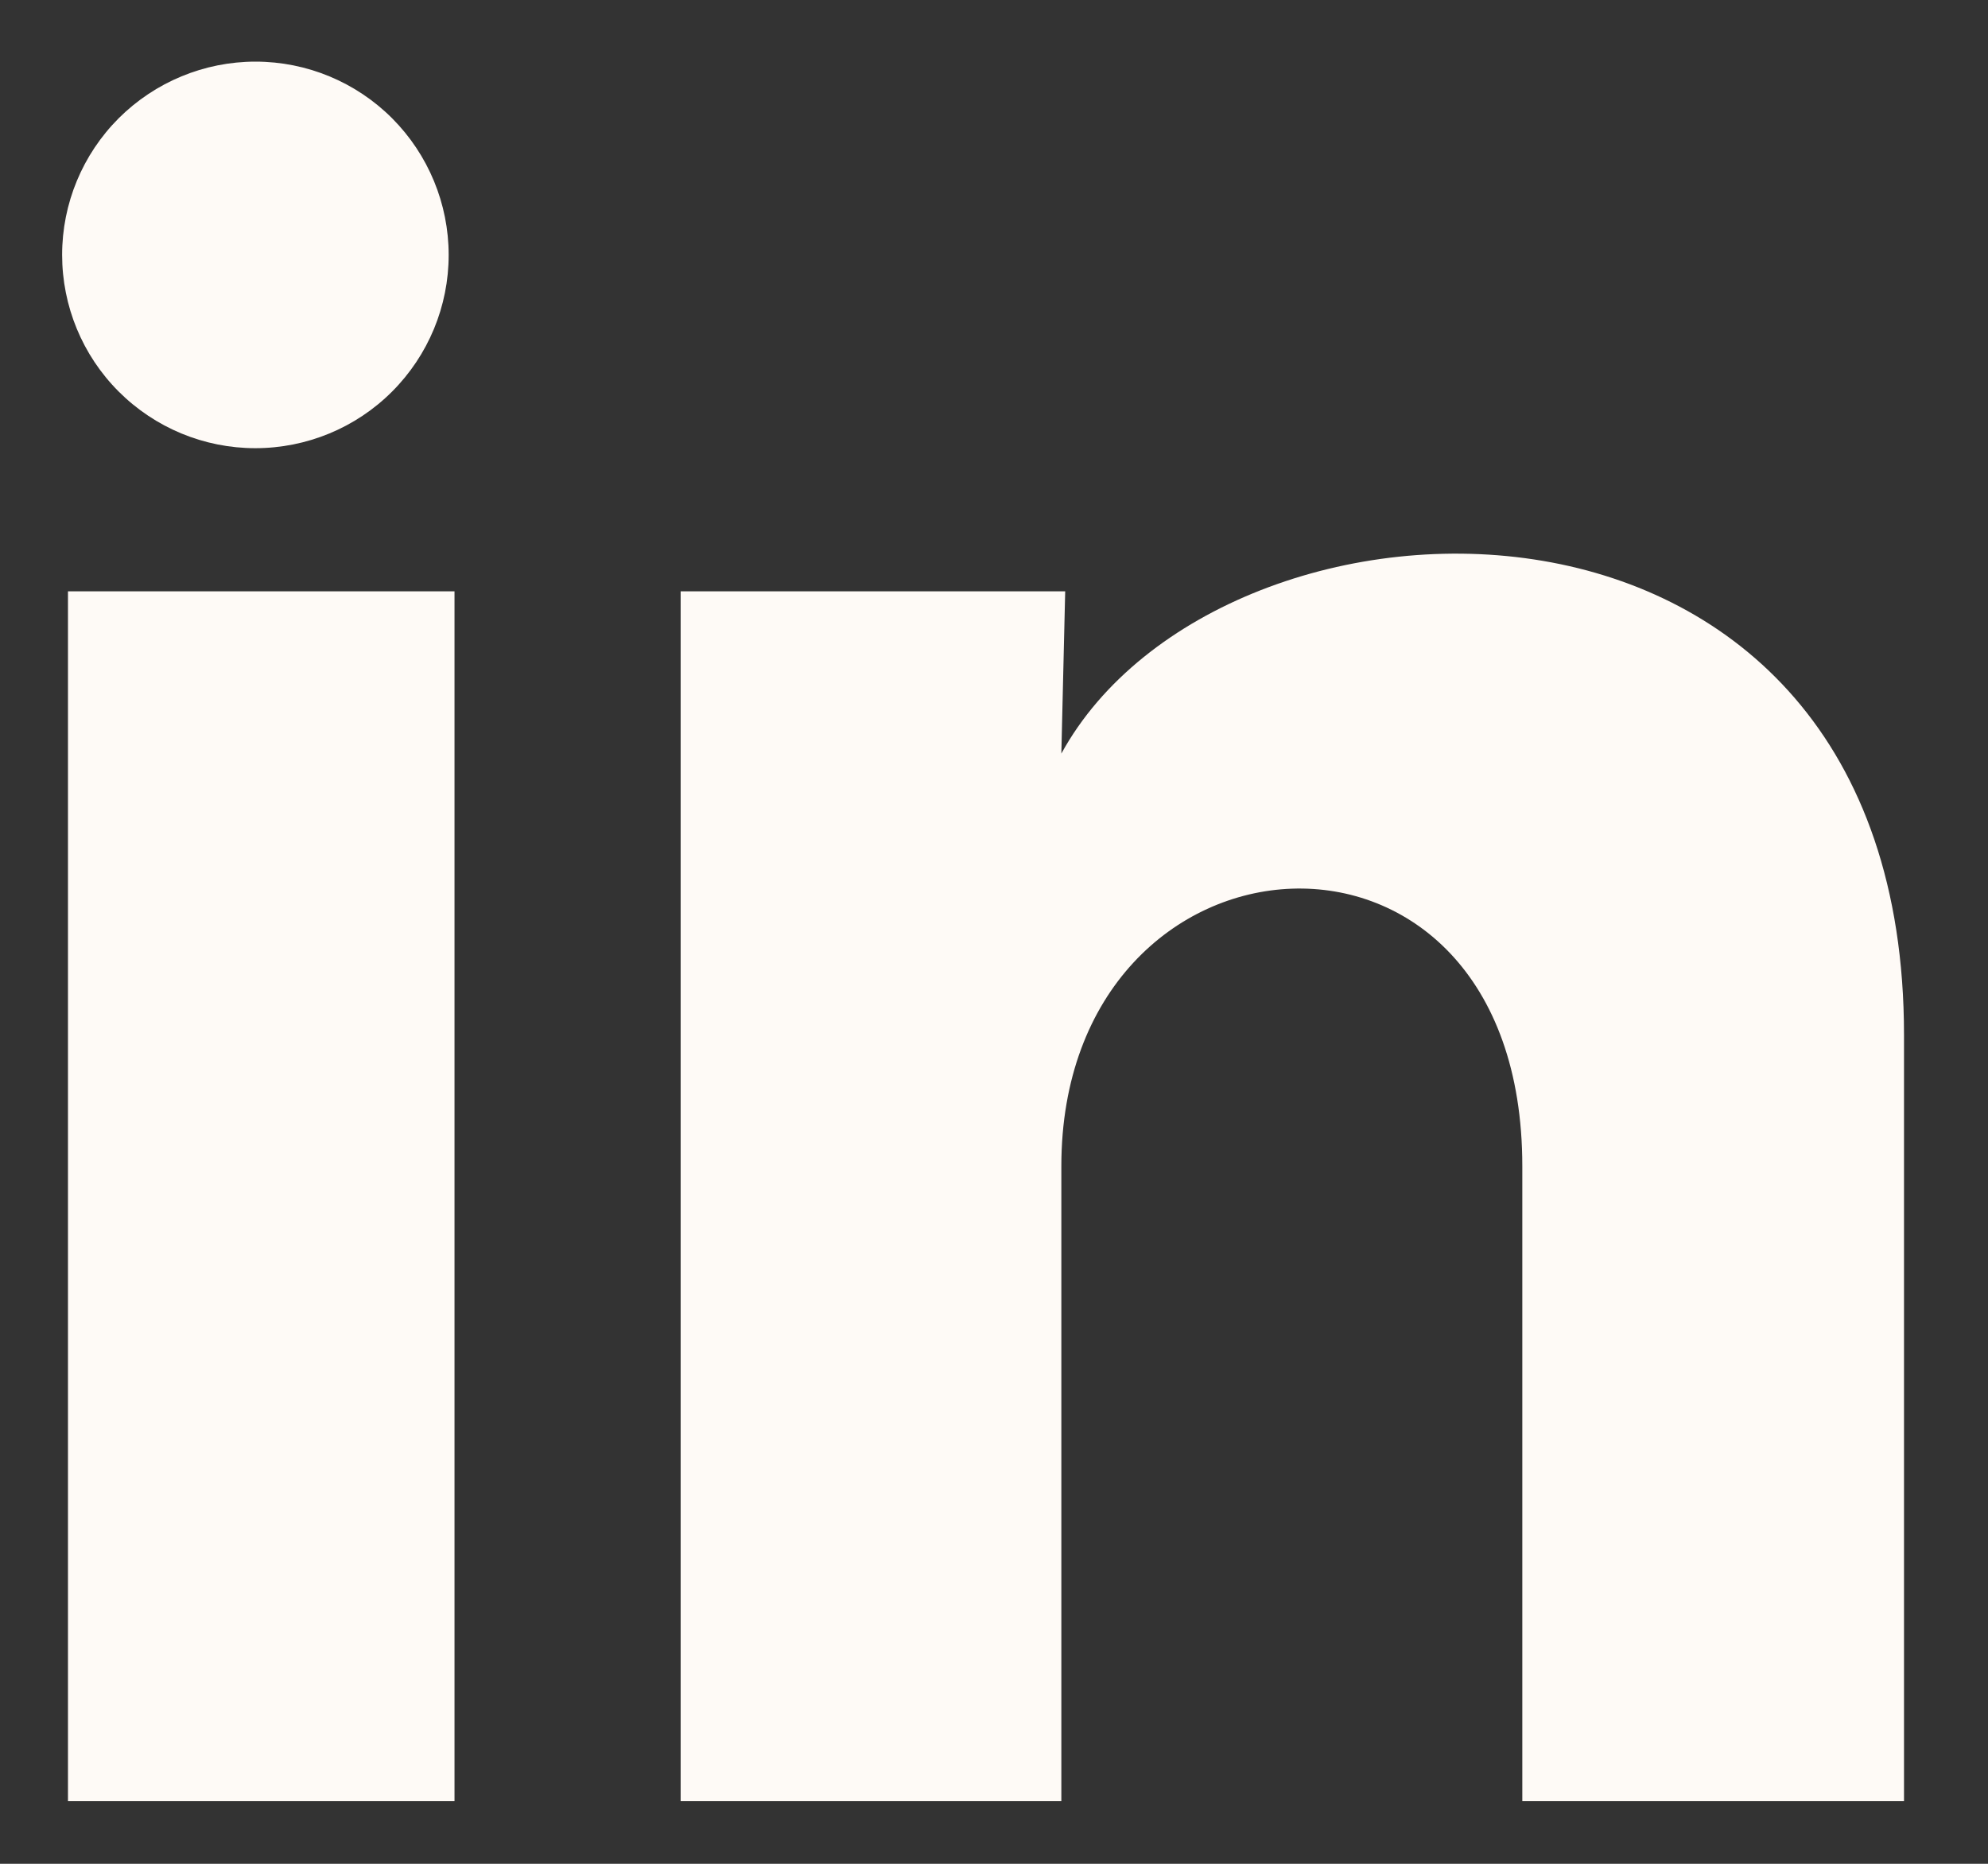 <svg width="16" height="15" viewBox="0 0 16 15" fill="none" xmlns="http://www.w3.org/2000/svg">
<rect x="0" y="0" width="16" height="15" fill="#333333" stroke="none"/>
<path d="M3.611 2.052C3.611 2.465 3.447 2.86 3.155 3.152C2.863 3.444 2.467 3.607 2.055 3.607C1.642 3.607 1.247 3.443 0.955 3.151C0.663 2.859 0.5 2.463 0.5 2.051C0.5 1.638 0.664 1.243 0.956 0.951C1.248 0.66 1.644 0.496 2.056 0.496C2.469 0.496 2.864 0.66 3.156 0.952C3.447 1.244 3.611 1.64 3.611 2.052ZM3.658 4.759H0.547V14.496H3.658V4.759ZM8.573 4.759H5.478V14.496H8.542V9.386C8.542 6.54 12.252 6.275 12.252 9.386V14.496H15.324V8.329C15.324 3.53 9.833 3.709 8.542 6.065L8.573 4.759Z" fill="#FEFAF6"/>
</svg>
